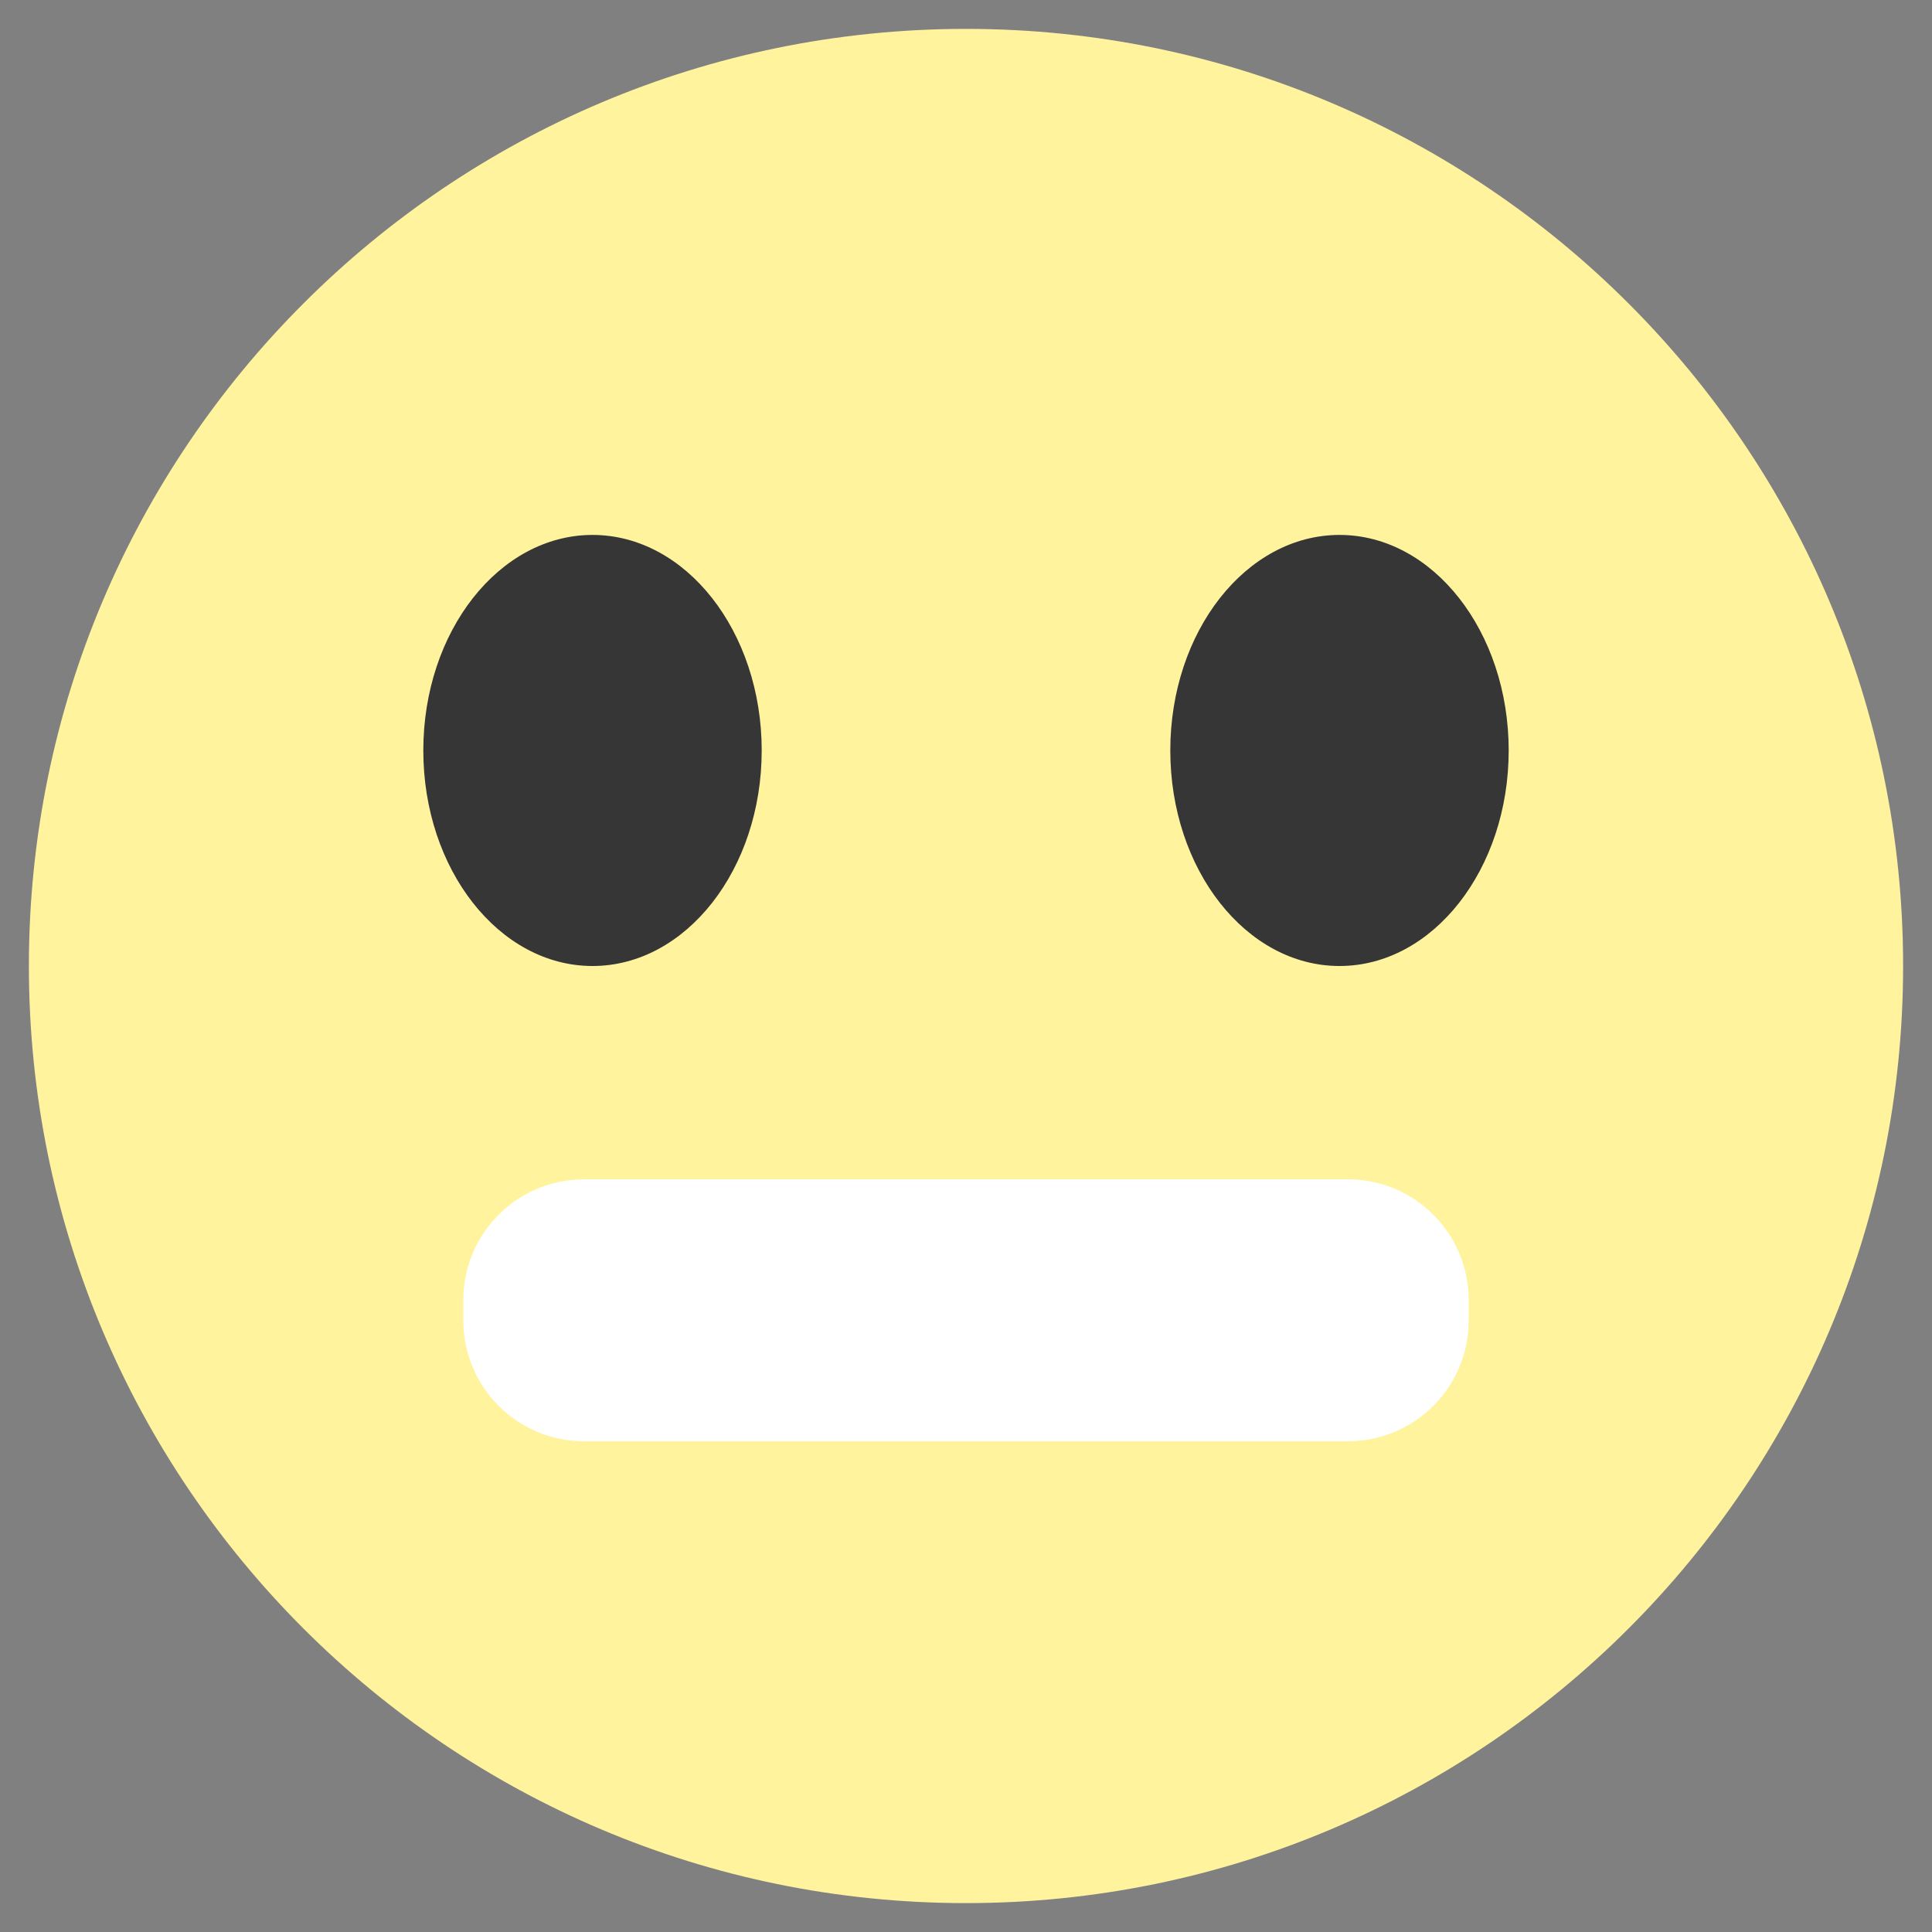 <?xml version="1.0" encoding="UTF-8" standalone="no" ?>
<!DOCTYPE svg PUBLIC "-//W3C//DTD SVG 1.1//EN" "http://www.w3.org/Graphics/SVG/1.1/DTD/svg11.dtd">
<svg xmlns="http://www.w3.org/2000/svg" xmlns:xlink="http://www.w3.org/1999/xlink" version="1.1" width="25" height="25" viewBox="0 0 25 25" xml:space="preserve">
<rect x="0" y="0" width="25" height="25" fill="#808080" stroke="none"/>
<desc>Created with Fabric.js 5.3.0</desc>
<defs>
</defs>
<g transform="matrix(1.238 0 0 1.238 12.5 12.5)" id="GJWN3weBZ1leqE_ZyMt8Q"  >
<path style="stroke: rgb(128,209,44); stroke-width: 0; stroke-dasharray: none; stroke-linecap: butt; stroke-dashoffset: 0; stroke-linejoin: miter; stroke-miterlimit: 4; fill: rgb(255,243,158); fill-rule: nonzero; opacity: 1;"  transform=" translate(0, 0)" d="M 0 -9.795 C 5.407 -9.795 9.795 -5.407 9.795 0 C 9.795 5.407 5.407 9.795 0 9.795 C -5.407 9.795 -9.795 5.407 -9.795 0 C -9.795 -5.407 -5.407 -9.795 0 -9.795 z" stroke-linecap="round" />
</g>
<g transform="matrix(0.785 0 0 1 7.667 9.711)" id="RvaJIMWWY1pjeWZ4nIhCZ"  >
<path style="stroke: rgb(184,84,142); stroke-width: 0; stroke-dasharray: none; stroke-linecap: butt; stroke-dashoffset: 0; stroke-linejoin: miter; stroke-miterlimit: 4; fill: rgb(54,54,54); fill-rule: nonzero; opacity: 1;"  transform=" translate(0, 0)" d="M 0 -2.789 C 1.539 -2.789 2.789 -1.539 2.789 0 C 2.789 1.539 1.539 2.789 0 2.789 C -1.539 2.789 -2.789 1.539 -2.789 0 C -2.789 -1.539 -1.539 -2.789 0 -2.789 z" stroke-linecap="round" />
</g>
<g transform="matrix(0.785 0 0 1 17.333 9.711)" id="aclB3HxBcoN4HkDlh9rd_"  >
<path style="stroke: rgb(184,84,142); stroke-width: 0; stroke-dasharray: none; stroke-linecap: butt; stroke-dashoffset: 0; stroke-linejoin: miter; stroke-miterlimit: 4; fill: rgb(54,54,54); fill-rule: nonzero; opacity: 1;"  transform=" translate(0, 0)" d="M 0 -2.789 C 1.539 -2.789 2.789 -1.539 2.789 0 C 2.789 1.539 1.539 2.789 0 2.789 C -1.539 2.789 -2.789 1.539 -2.789 0 C -2.789 -1.539 -1.539 -2.789 0 -2.789 z" stroke-linecap="round" />
</g>
<g transform="matrix(4.03 0 0 1.05 12.5 16.955)" id="9Ck-DbGEnDGQB4nHSBHfo"  >
<path style="stroke: rgb(217,128,205); stroke-width: 0; stroke-dasharray: none; stroke-linecap: butt; stroke-dashoffset: 0; stroke-linejoin: miter; stroke-miterlimit: 4; fill: rgb(255,255,255); fill-rule: nonzero; opacity: 1;"  transform=" translate(0, 0)" d="M -1.614 -0.125 C -1.614 -0.947 -1.441 -1.614 -1.226 -1.614 L 1.226 -1.614 L 1.226 -1.614 C 1.441 -1.614 1.614 -0.947 1.614 -0.125 L 1.614 0.125 L 1.614 0.125 C 1.614 0.947 1.441 1.614 1.226 1.614 L -1.226 1.614 L -1.226 1.614 C -1.441 1.614 -1.614 0.947 -1.614 0.125 z" stroke-linecap="round" />
</g>
</svg>